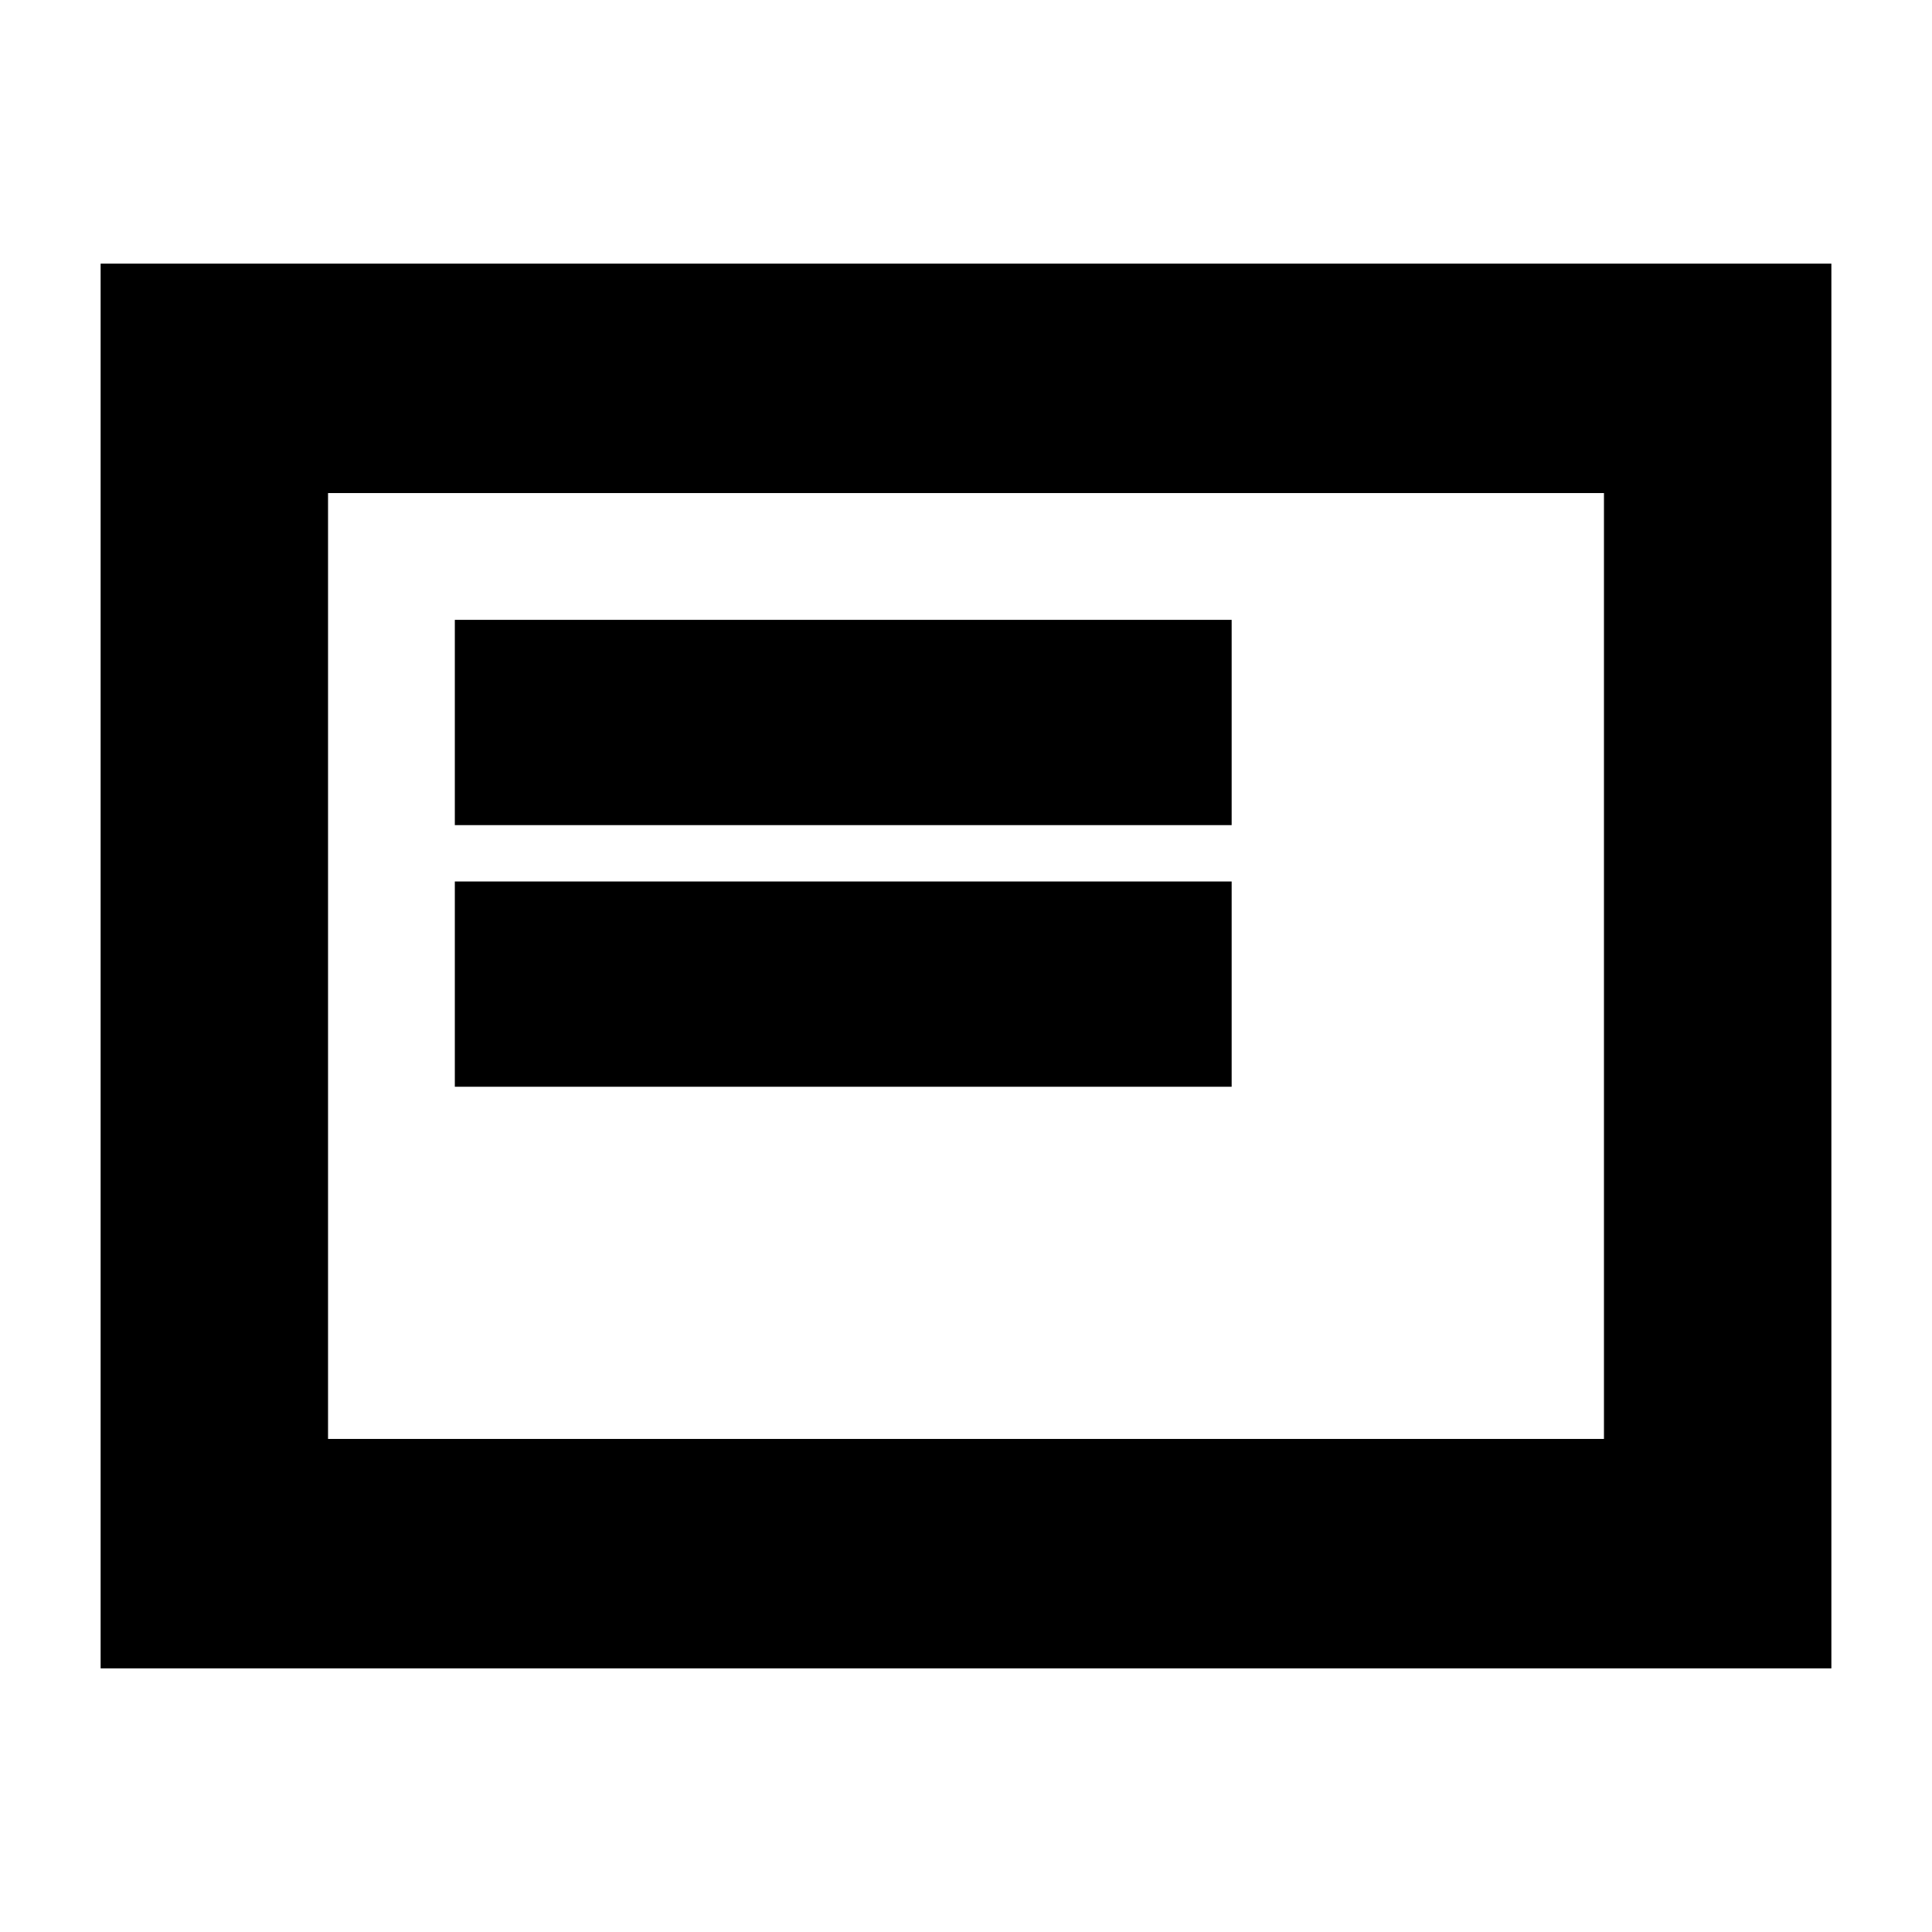 <svg xmlns="http://www.w3.org/2000/svg" height="24" width="24"><path d="M1.25 20.725V3.275H22.75V20.725ZM4.075 17.875H19.925V6.125H4.075ZM5.65 13.5H15.3V10.95H5.65ZM5.65 10.25H15.3V7.7H5.65ZM4.075 6.125V17.875Z"/></svg>